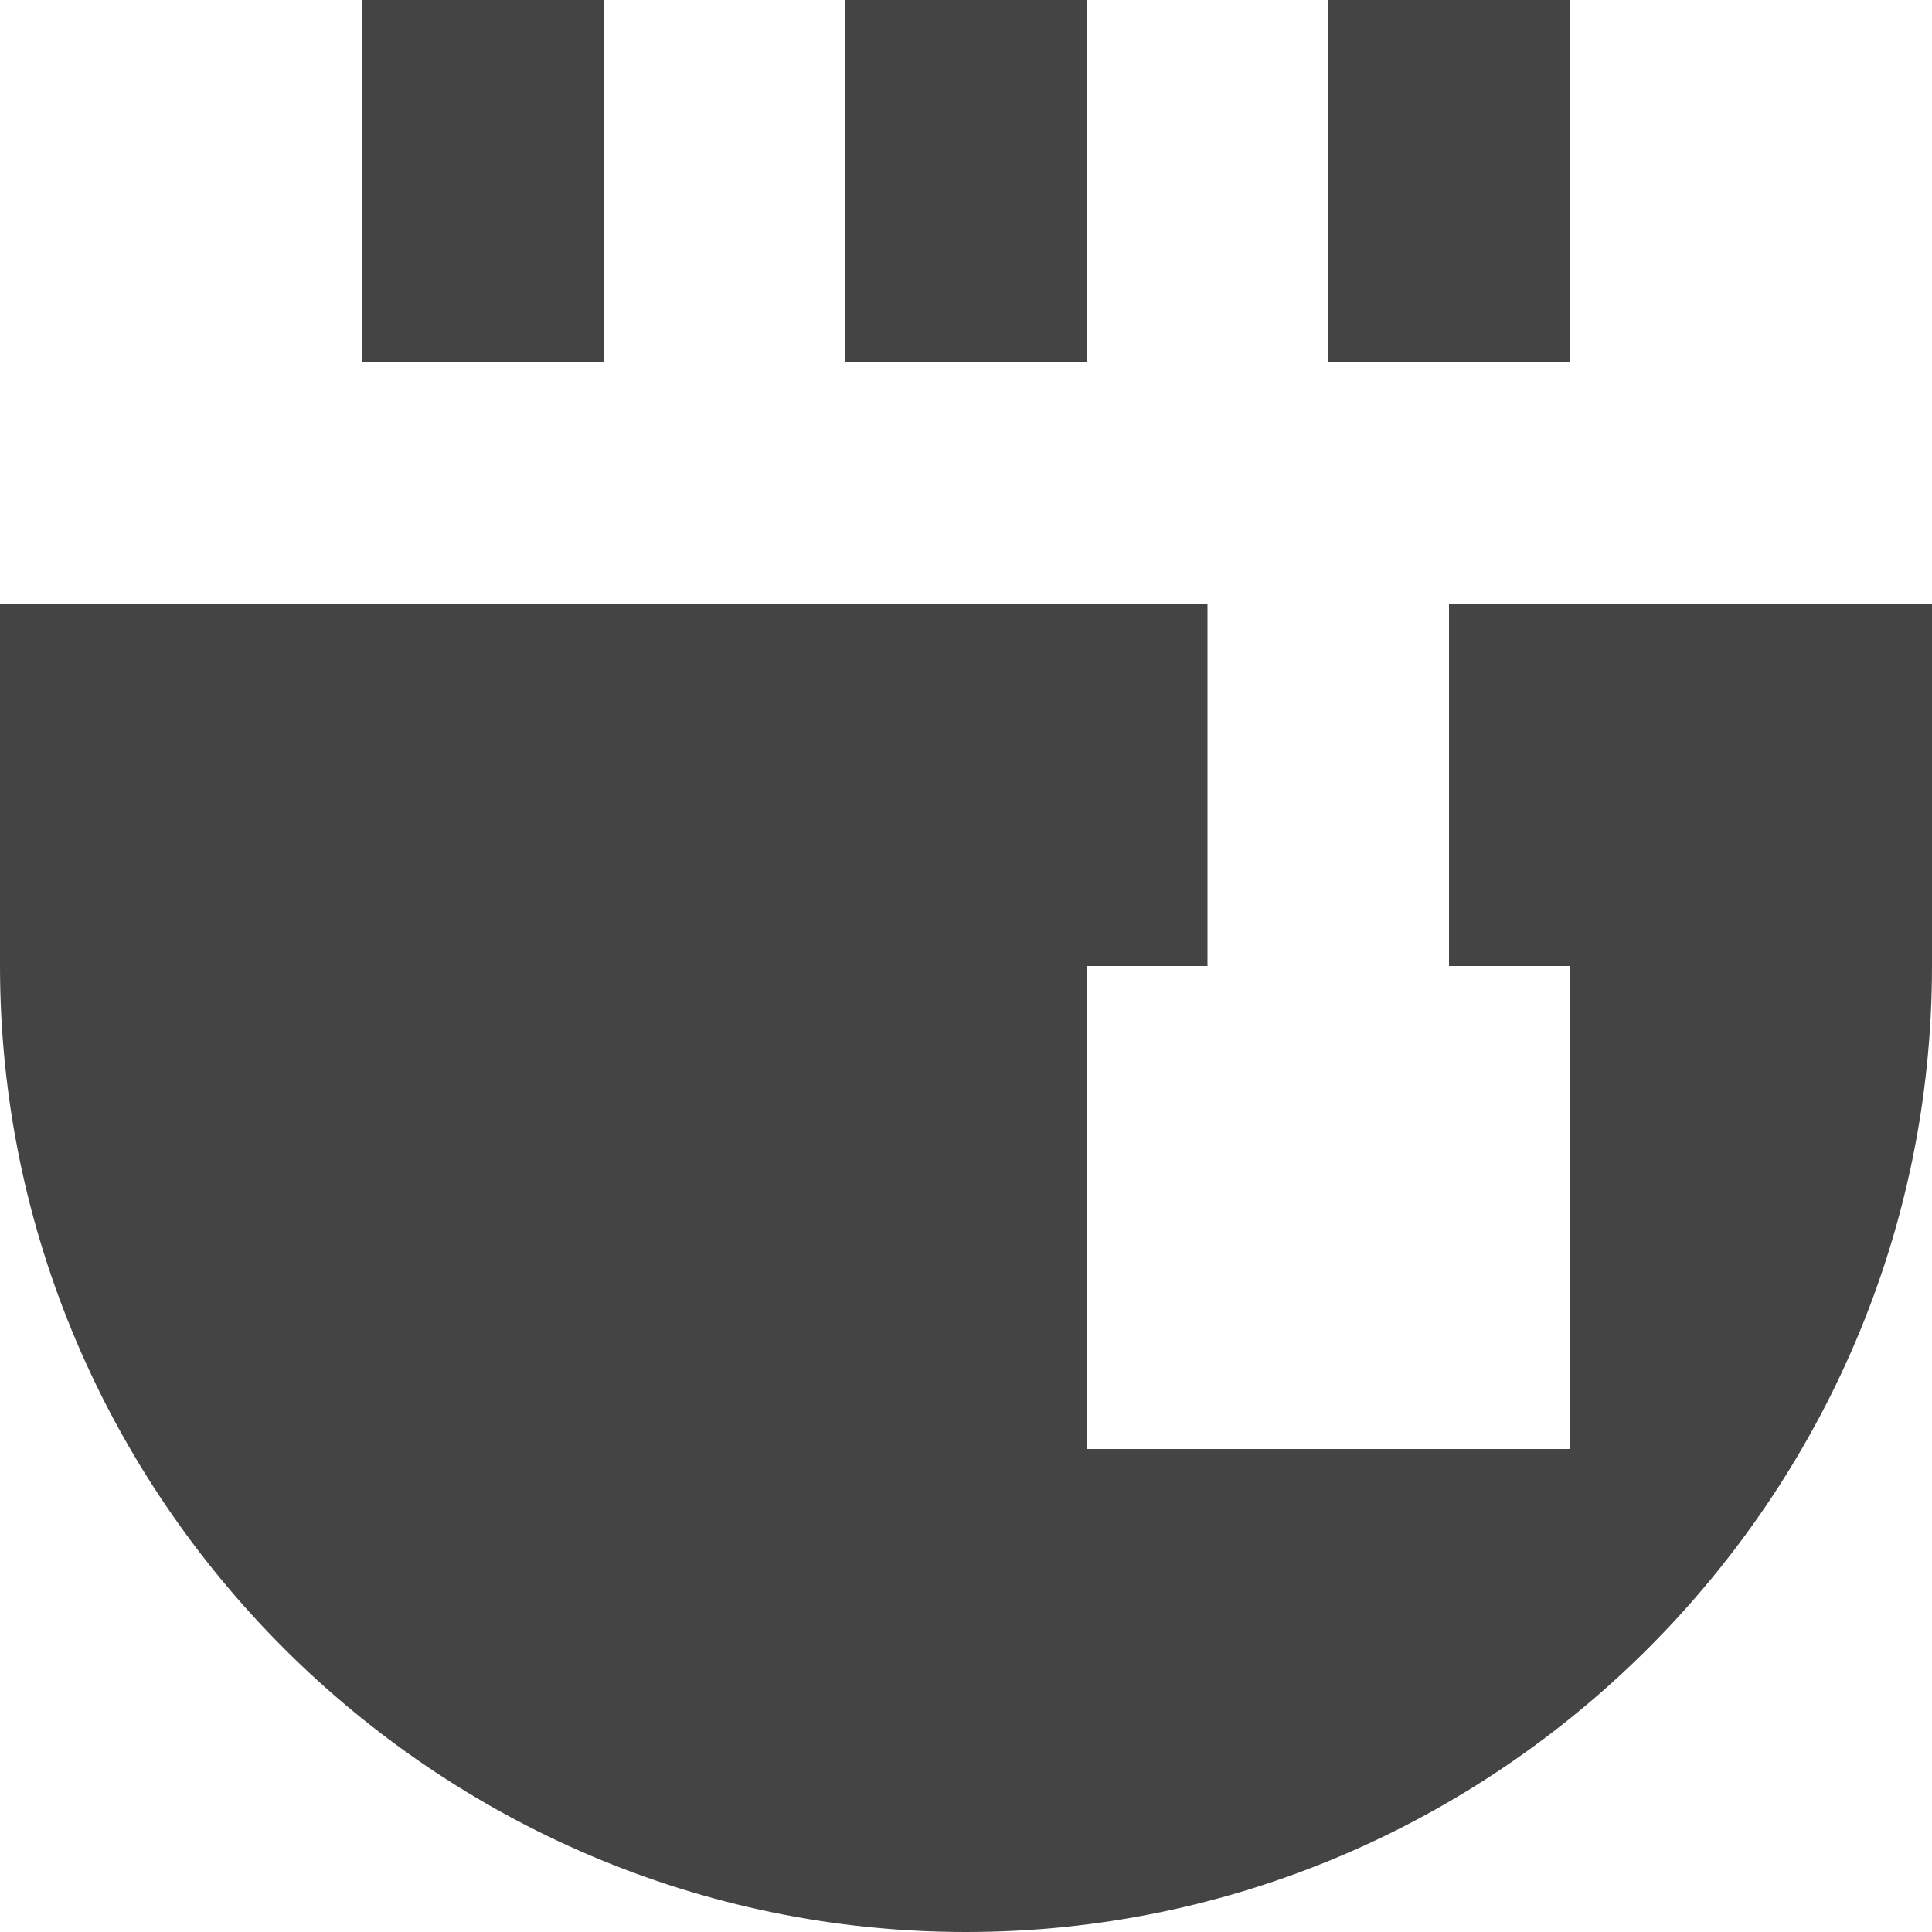 <?xml version="1.0" encoding="utf-8"?>
<!-- Generator: Adobe Illustrator 19.1.0, SVG Export Plug-In . SVG Version: 6.00 Build 0)  -->
<!DOCTYPE svg PUBLIC "-//W3C//DTD SVG 1.1//EN" "http://www.w3.org/Graphics/SVG/1.1/DTD/svg11.dtd">
<svg version="1.1" id="Layer_1" xmlns="http://www.w3.org/2000/svg" xmlns:xlink="http://www.w3.org/1999/xlink" x="0px" y="0px"
	 width="16px" height="16px" viewBox="0 0 16 16" enable-background="new 0 0 16 16" xml:space="preserve">
<path fill="#444444" d="M12,5v3h1v4H9V8h1V5H0v3c0,4.4,3.6,8,8,8s8-3.6,8-8V5H12z"/>
<rect data-color="color-2" x="7" fill="#444444" width="2" height="3"/>
<rect data-color="color-2" x="3" fill="#444444" width="2" height="3"/>
<rect data-color="color-2" x="11" fill="#444444" width="2" height="3"/>
</svg>
